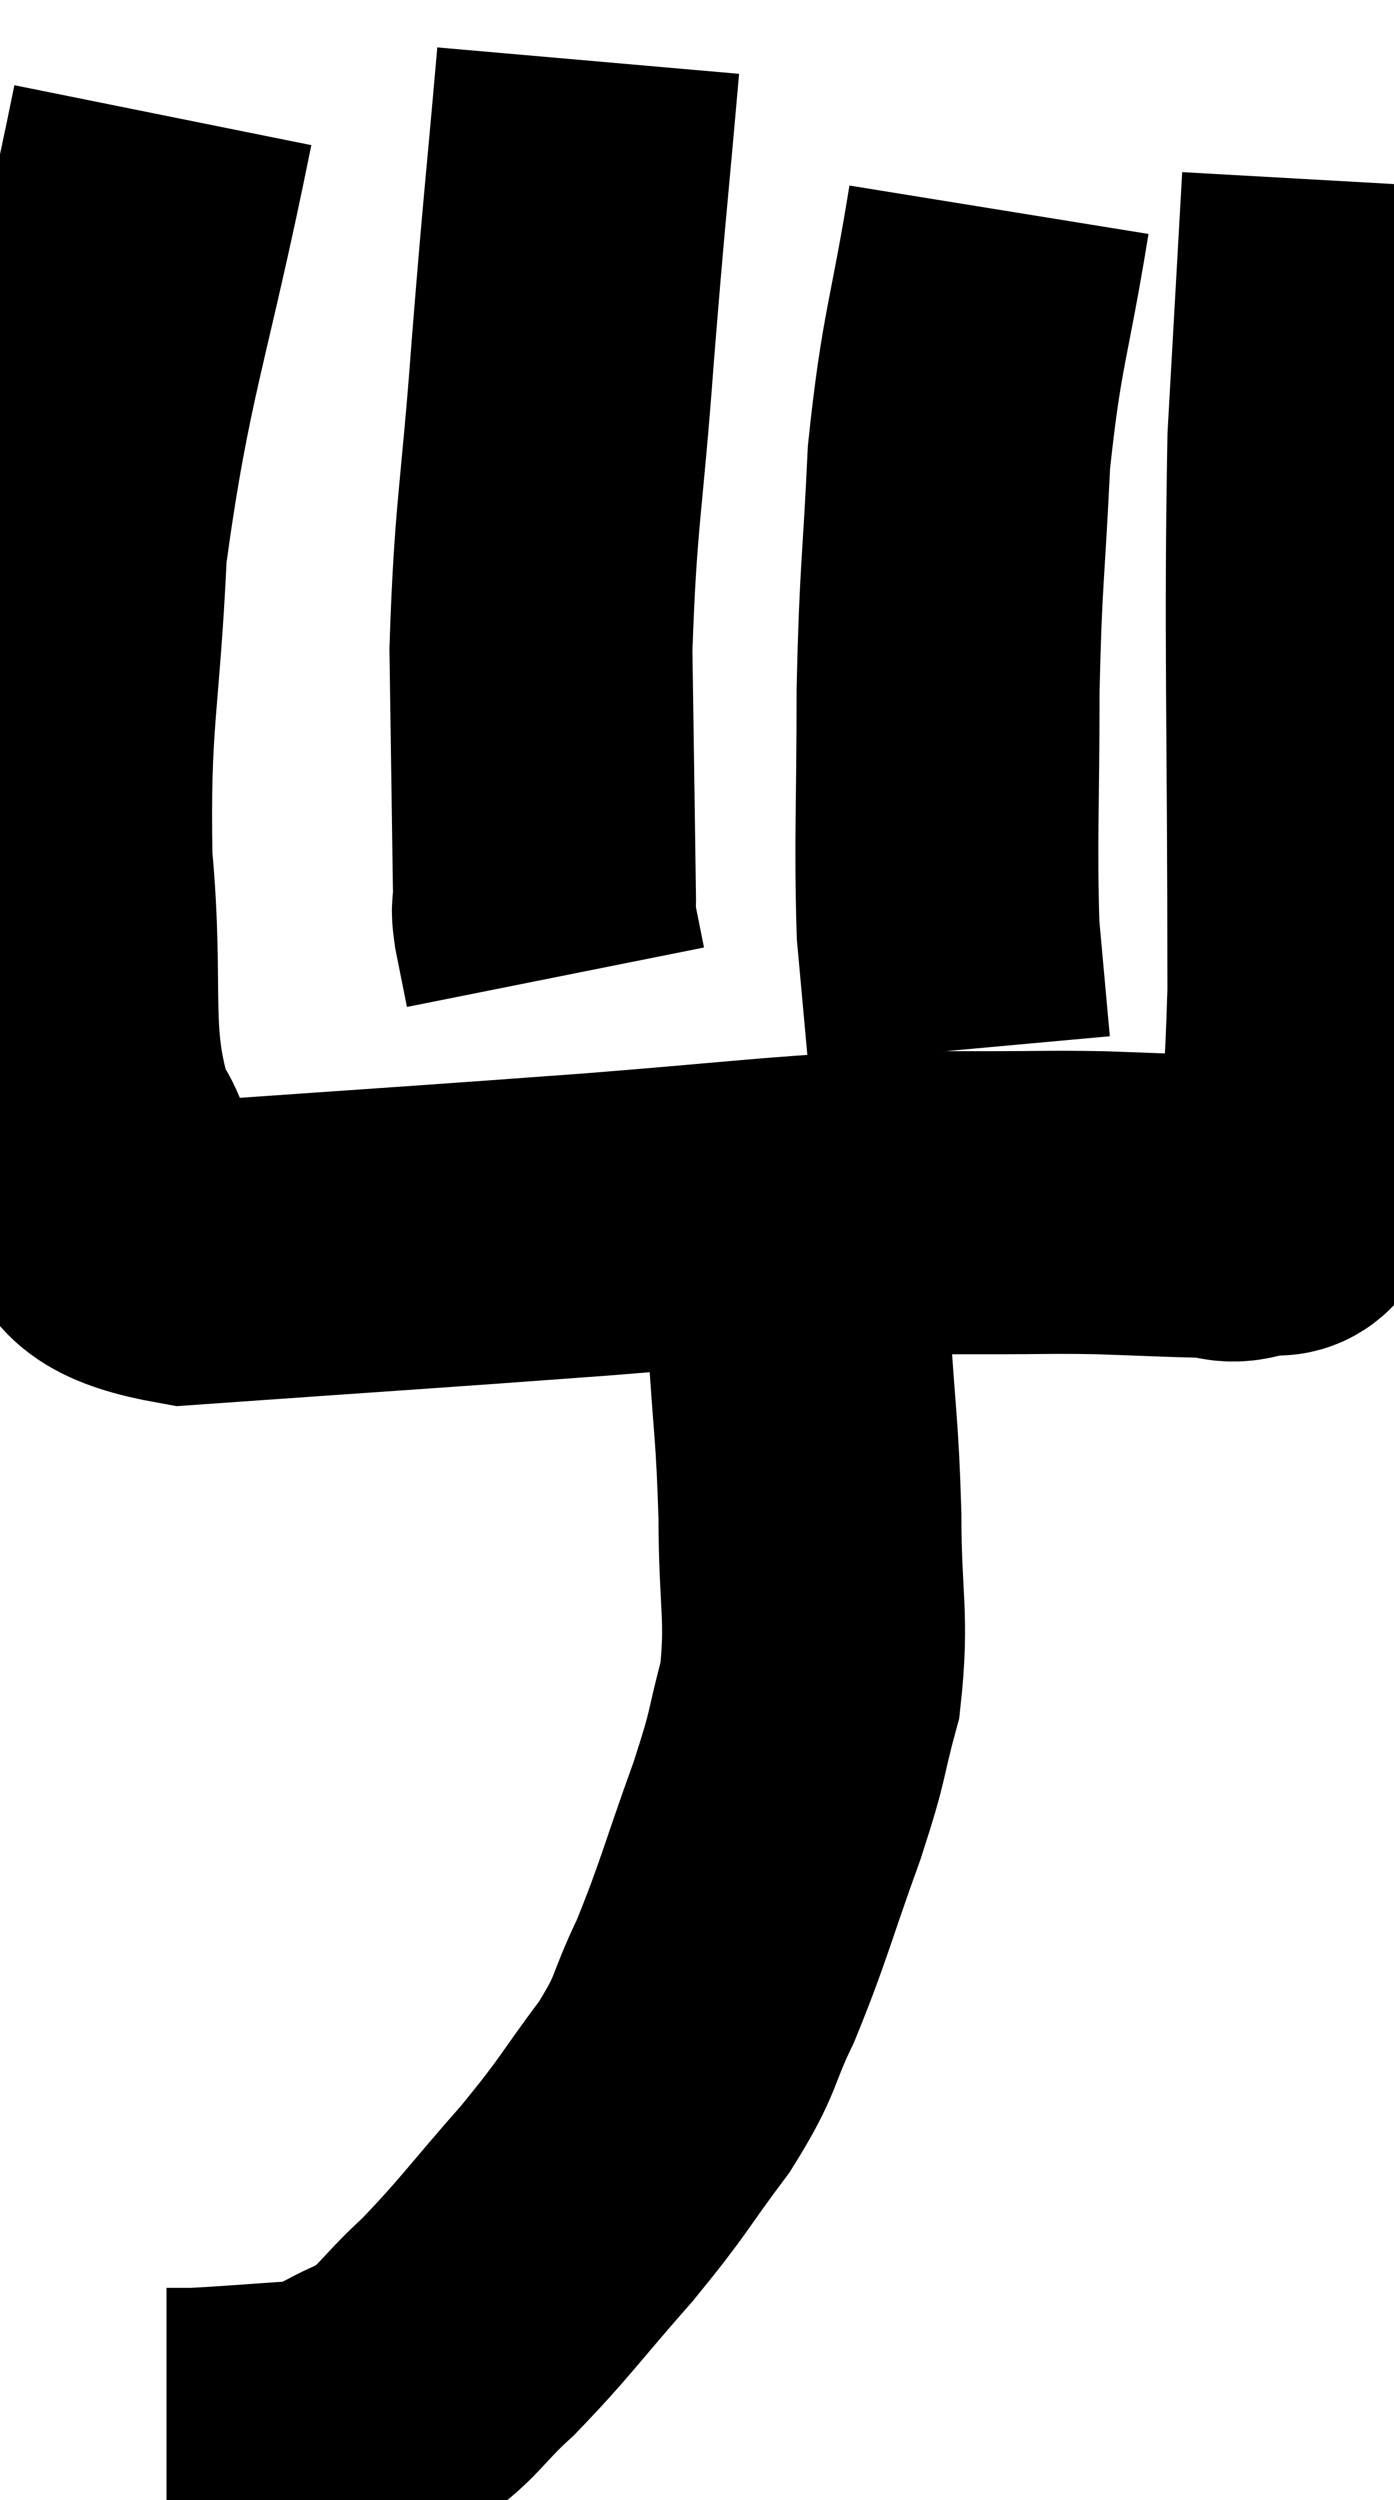 <svg xmlns="http://www.w3.org/2000/svg" viewBox="13.572 3.08 23.008 41.24" width="23.008" height="41.24"><path d="M 16.26 4.98 C 15.54 8.55, 15.24 9.045, 14.82 12.12 C 14.7 14.7, 14.535 14.865, 14.58 17.28 C 14.79 19.53, 14.49 20.16, 15 21.78 C 15.81 22.77, 14.52 23.385, 16.62 23.76 C 20.01 23.52, 20.565 23.49, 23.4 23.28 C 25.68 23.1, 26.325 23.01, 27.96 22.92 C 28.95 22.92, 28.995 22.92, 29.94 22.92 C 30.84 22.92, 30.855 22.905, 31.74 22.92 C 32.61 22.95, 32.865 22.965, 33.48 22.98 C 33.84 22.98, 33.825 23.115, 34.2 22.98 C 34.59 22.71, 34.695 23.325, 34.98 22.44 C 35.16 20.94, 35.25 22.47, 35.34 19.44 C 35.34 14.88, 35.28 13.665, 35.34 10.32 C 35.46 8.19, 35.52 7.125, 35.58 6.06 C 35.58 6.06, 35.58 6.06, 35.58 6.06 C 35.58 6.06, 35.58 6.06, 35.58 6.06 L 35.58 6.06" fill="none" stroke="black" stroke-width="5"></path><path d="M 23.28 4.08 C 23.07 6.48, 23.055 6.45, 22.86 8.88 C 22.68 11.34, 22.575 11.535, 22.5 13.8 C 22.53 15.87, 22.545 16.815, 22.56 17.94 C 22.56 18.12, 22.515 17.985, 22.56 18.3 L 22.74 19.2" fill="none" stroke="black" stroke-width="5"></path><path d="M 30.06 6.54 C 29.73 8.58, 29.61 8.64, 29.4 10.62 C 29.31 12.54, 29.265 12.51, 29.22 14.46 C 29.22 16.44, 29.175 16.935, 29.22 18.42 L 29.4 20.4" fill="none" stroke="black" stroke-width="5"></path><path d="M 26.4 22.56 C 26.43 23.1, 26.37 23.01, 26.46 23.64 C 26.61 24.36, 26.64 23.97, 26.76 25.08 C 26.85 26.58, 26.895 26.61, 26.94 28.08 C 26.94 29.52, 27.075 29.745, 26.94 30.96 C 26.67 31.95, 26.79 31.74, 26.4 32.94 C 25.89 34.35, 25.845 34.62, 25.38 35.76 C 24.96 36.63, 25.11 36.585, 24.54 37.5 C 23.82 38.46, 23.91 38.43, 23.1 39.42 C 22.2 40.44, 22.08 40.65, 21.3 41.46 C 20.64 42.06, 20.655 42.225, 19.98 42.66 C 19.29 42.93, 19.395 43.035, 18.6 43.2 C 17.7 43.26, 17.37 43.29, 16.8 43.32 L 16.32 43.32" fill="none" stroke="black" stroke-width="5"></path></svg>